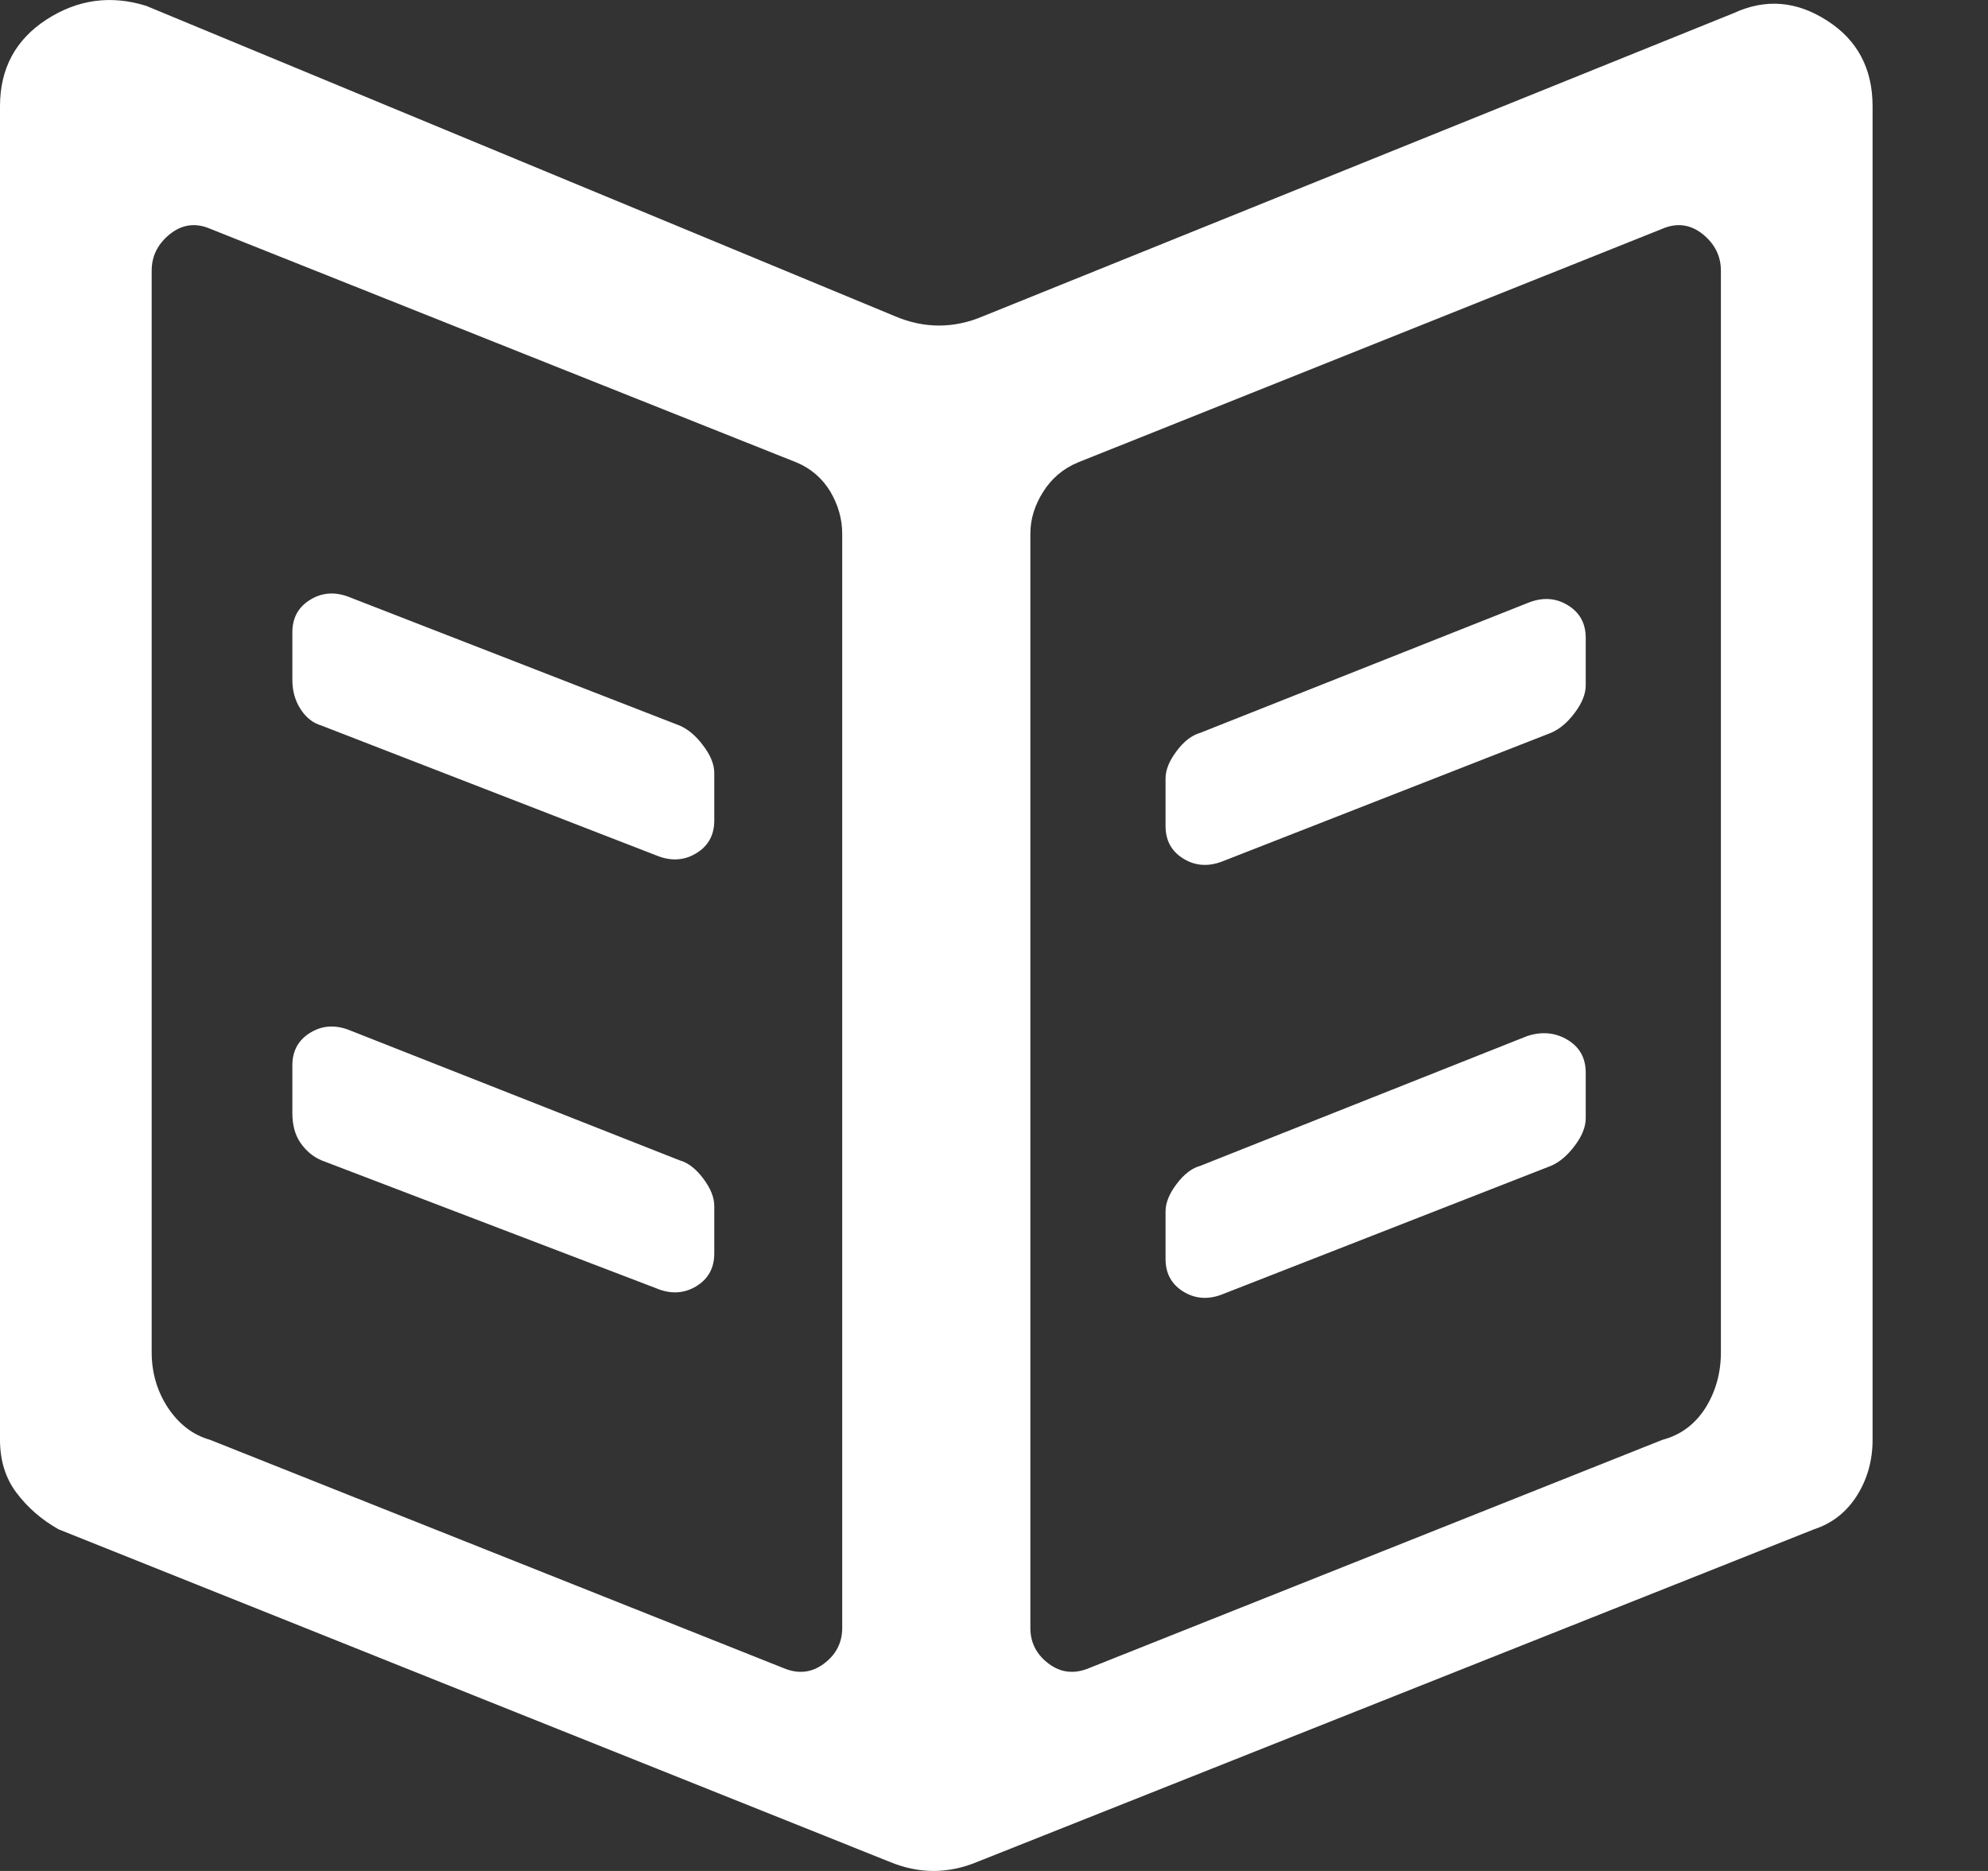 <?xml version="1.0" encoding="UTF-8"?>
<svg width="17px" height="16px" viewBox="0 0 17 16" version="1.1" xmlns="http://www.w3.org/2000/svg" xmlns:xlink="http://www.w3.org/1999/xlink">
    <rect x="0" y="0" width="17" height="16" fill="#333333" stroke="none"/>
    <title>ico_book</title>
    <g id="Pages---Network" stroke="none" stroke-width="1" fill="none" fill-rule="evenodd">
        <g id="RKW-(VS)---Network---Detail---RKW-(Desktop)" transform="translate(-1182, -998)" fill="#FFFFFF">
            <g id="o/desktop/sidebar" transform="translate(1162, 202)">
                <g id="o/desktop/sidebar/more-info">
                    <g id="m/desktop/sidebar/widget/more-info/doctype" transform="translate(20, 600)">
                        <g id="a/desktop/sidebar/link" transform="translate(0, 192)">
                            <path d="M10.467,15.063 C10.342,15.116 10.227,15.11 10.123,15.048 C10.019,14.985 9.967,14.892 9.967,14.766 L9.967,14.36 C9.967,14.287 9.998,14.209 10.061,14.126 C10.123,14.043 10.191,13.99 10.264,13.97 L13.06,12.86 C13.185,12.819 13.3,12.83 13.404,12.892 C13.508,12.954 13.56,13.048 13.56,13.173 L13.56,13.563 C13.56,13.636 13.529,13.715 13.466,13.798 C13.404,13.881 13.336,13.939 13.263,13.97 L10.467,15.063 Z M10.467,11.361 C10.342,11.413 10.227,11.408 10.123,11.345 C10.019,11.283 9.967,11.189 9.967,11.064 L9.967,10.658 C9.967,10.585 9.998,10.507 10.061,10.424 C10.123,10.34 10.191,10.288 10.264,10.267 L13.06,9.158 C13.185,9.106 13.3,9.111 13.404,9.174 C13.508,9.236 13.56,9.33 13.56,9.455 L13.56,9.861 C13.56,9.934 13.529,10.012 13.466,10.096 C13.404,10.179 13.336,10.236 13.263,10.267 L10.467,11.361 Z M14.216,16.313 C14.372,16.272 14.495,16.18 14.584,16.04 C14.672,15.899 14.716,15.74 14.716,15.563 L14.716,6.315 C14.716,6.19 14.664,6.086 14.56,6.002 C14.456,5.919 14.341,5.903 14.216,5.956 L9.217,7.955 C9.092,8.007 8.993,8.091 8.921,8.205 C8.848,8.32 8.811,8.439 8.811,8.564 L8.811,17.922 C8.811,18.047 8.863,18.149 8.967,18.227 C9.071,18.305 9.186,18.318 9.311,18.266 L14.216,16.313 Z M2.749,13.923 L5.609,15.016 C5.733,15.069 5.848,15.063 5.952,15.001 C6.056,14.938 6.108,14.845 6.108,14.719 L6.108,14.314 C6.108,14.24 6.077,14.163 6.014,14.079 C5.952,13.996 5.884,13.943 5.812,13.923 L2.999,12.814 C2.875,12.762 2.76,12.767 2.656,12.83 C2.552,12.892 2.5,12.986 2.5,13.111 L2.5,13.517 C2.5,13.621 2.523,13.707 2.57,13.774 C2.617,13.842 2.677,13.892 2.749,13.923 L2.749,13.923 Z M2.749,10.205 L5.609,11.314 C5.733,11.366 5.848,11.361 5.952,11.298 C6.056,11.236 6.108,11.142 6.108,11.017 L6.108,10.611 C6.108,10.538 6.077,10.46 6.014,10.377 C5.952,10.293 5.884,10.236 5.812,10.205 L2.999,9.111 C2.875,9.059 2.76,9.064 2.656,9.127 C2.552,9.189 2.5,9.283 2.5,9.408 L2.5,9.814 C2.5,9.908 2.523,9.991 2.57,10.064 C2.617,10.137 2.677,10.184 2.749,10.205 L2.749,10.205 Z M1.796,16.313 L6.702,18.266 C6.827,18.318 6.942,18.305 7.046,18.227 C7.15,18.149 7.202,18.047 7.202,17.922 L7.202,8.564 C7.202,8.439 7.168,8.32 7.101,8.205 C7.032,8.091 6.936,8.007 6.812,7.955 L1.796,5.956 C1.672,5.903 1.557,5.919 1.453,6.002 C1.349,6.086 1.297,6.19 1.297,6.315 L1.297,15.563 C1.297,15.74 1.344,15.899 1.437,16.04 C1.531,16.18 1.65,16.272 1.796,16.313 L1.796,16.313 Z M1.25,4.05 L7.655,6.705 C7.78,6.758 7.905,6.784 8.03,6.784 C8.155,6.784 8.28,6.758 8.405,6.705 L14.826,4.112 C15.097,3.987 15.362,4.008 15.622,4.175 C15.883,4.341 16.013,4.586 16.013,4.909 L16.013,16.313 C16.013,16.49 15.968,16.649 15.88,16.789 C15.791,16.93 15.669,17.027 15.513,17.078 L8.358,19.922 C8.233,19.974 8.108,20 7.983,20 C7.858,20 7.733,19.974 7.608,19.922 L0.5,17.078 C0.354,16.995 0.235,16.891 0.141,16.766 C0.047,16.641 0,16.49 0,16.313 L0,4.909 C0,4.586 0.133,4.339 0.398,4.167 C0.664,3.995 0.948,3.956 1.25,4.05 L1.25,4.05 Z" id="ico_book"></path>
                        </g>
                    </g>
                </g>
            </g>
        </g>
    </g>
</svg>